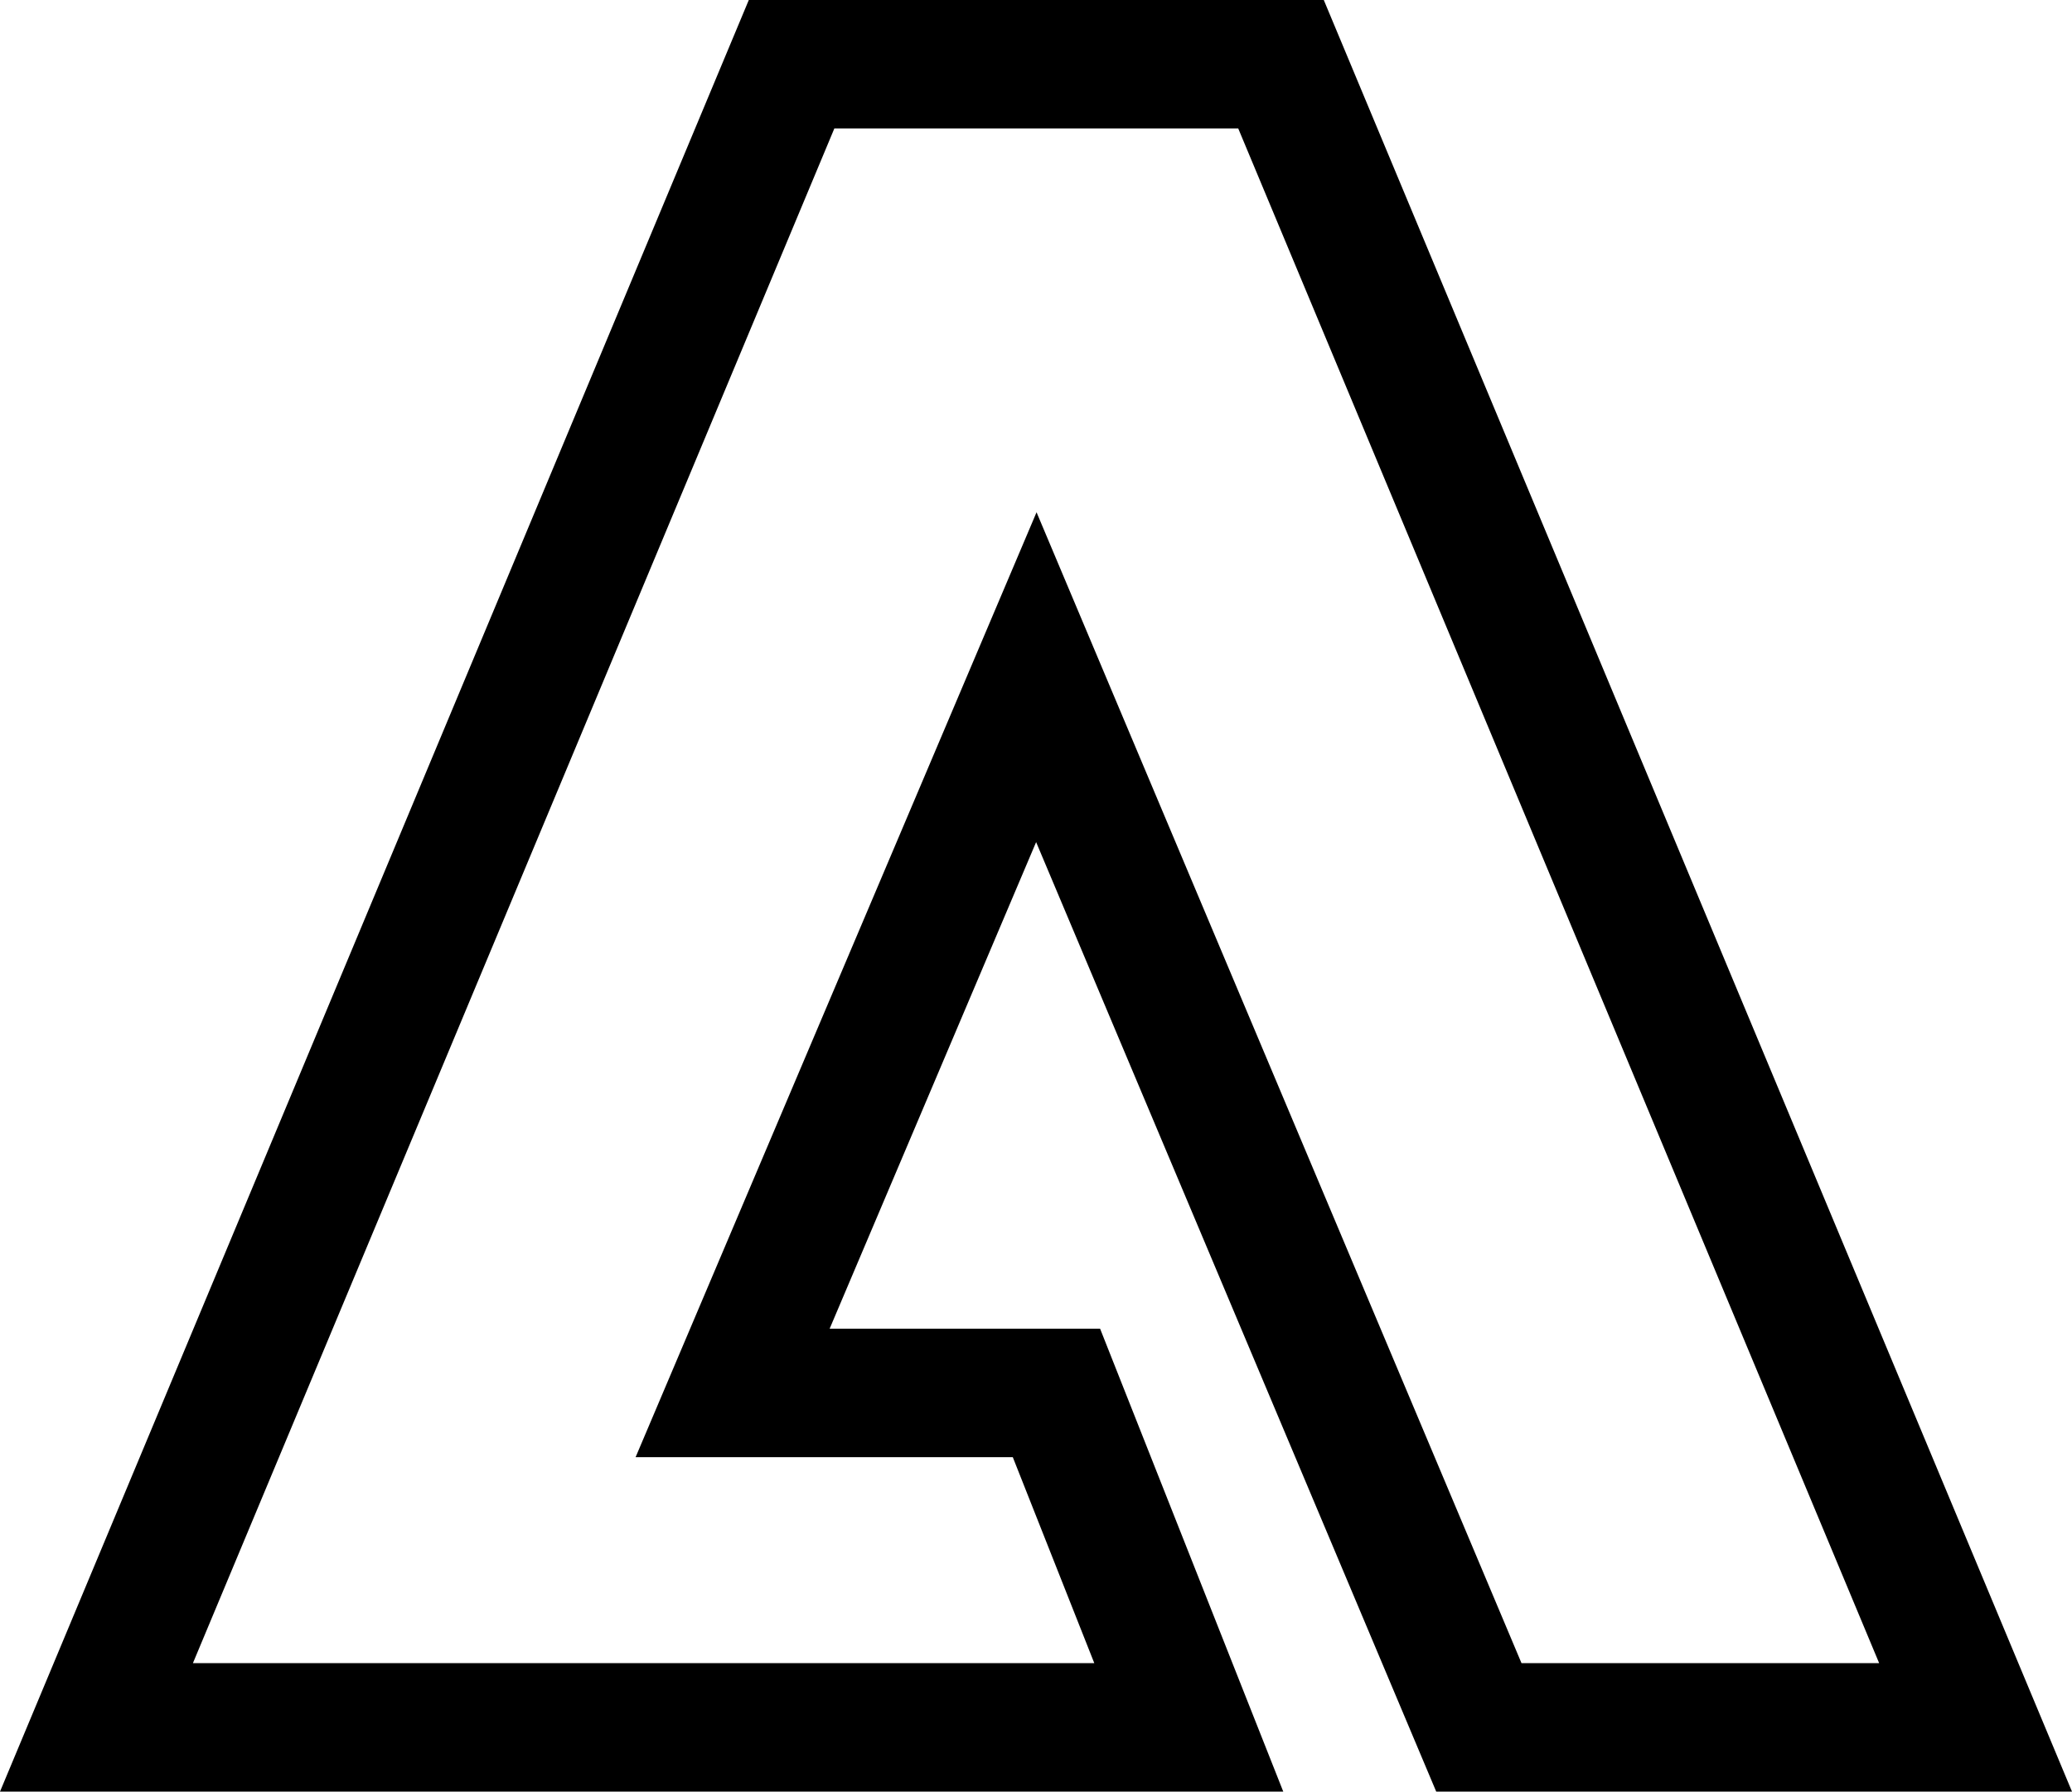 <?xml version="1.0" encoding="UTF-8"?>
<svg id="a" data-name="Capa 2" xmlns="http://www.w3.org/2000/svg" viewBox="0 0 1129.11 976.24">
  <path d="m1129.11,976.24h-346.46l-218.03-517.38-112.52,265.15h147.39l99.81,252.23H0L408.05,0h313.33l407.73,976.24Zm-299.99-70h194.9L674.76,70h-220.09L105.13,906.24h491.19l-44.41-112.23h-205.55l218.49-514.88,264.27,627.11Z" style="stroke-width: 0px;"/>
</svg>